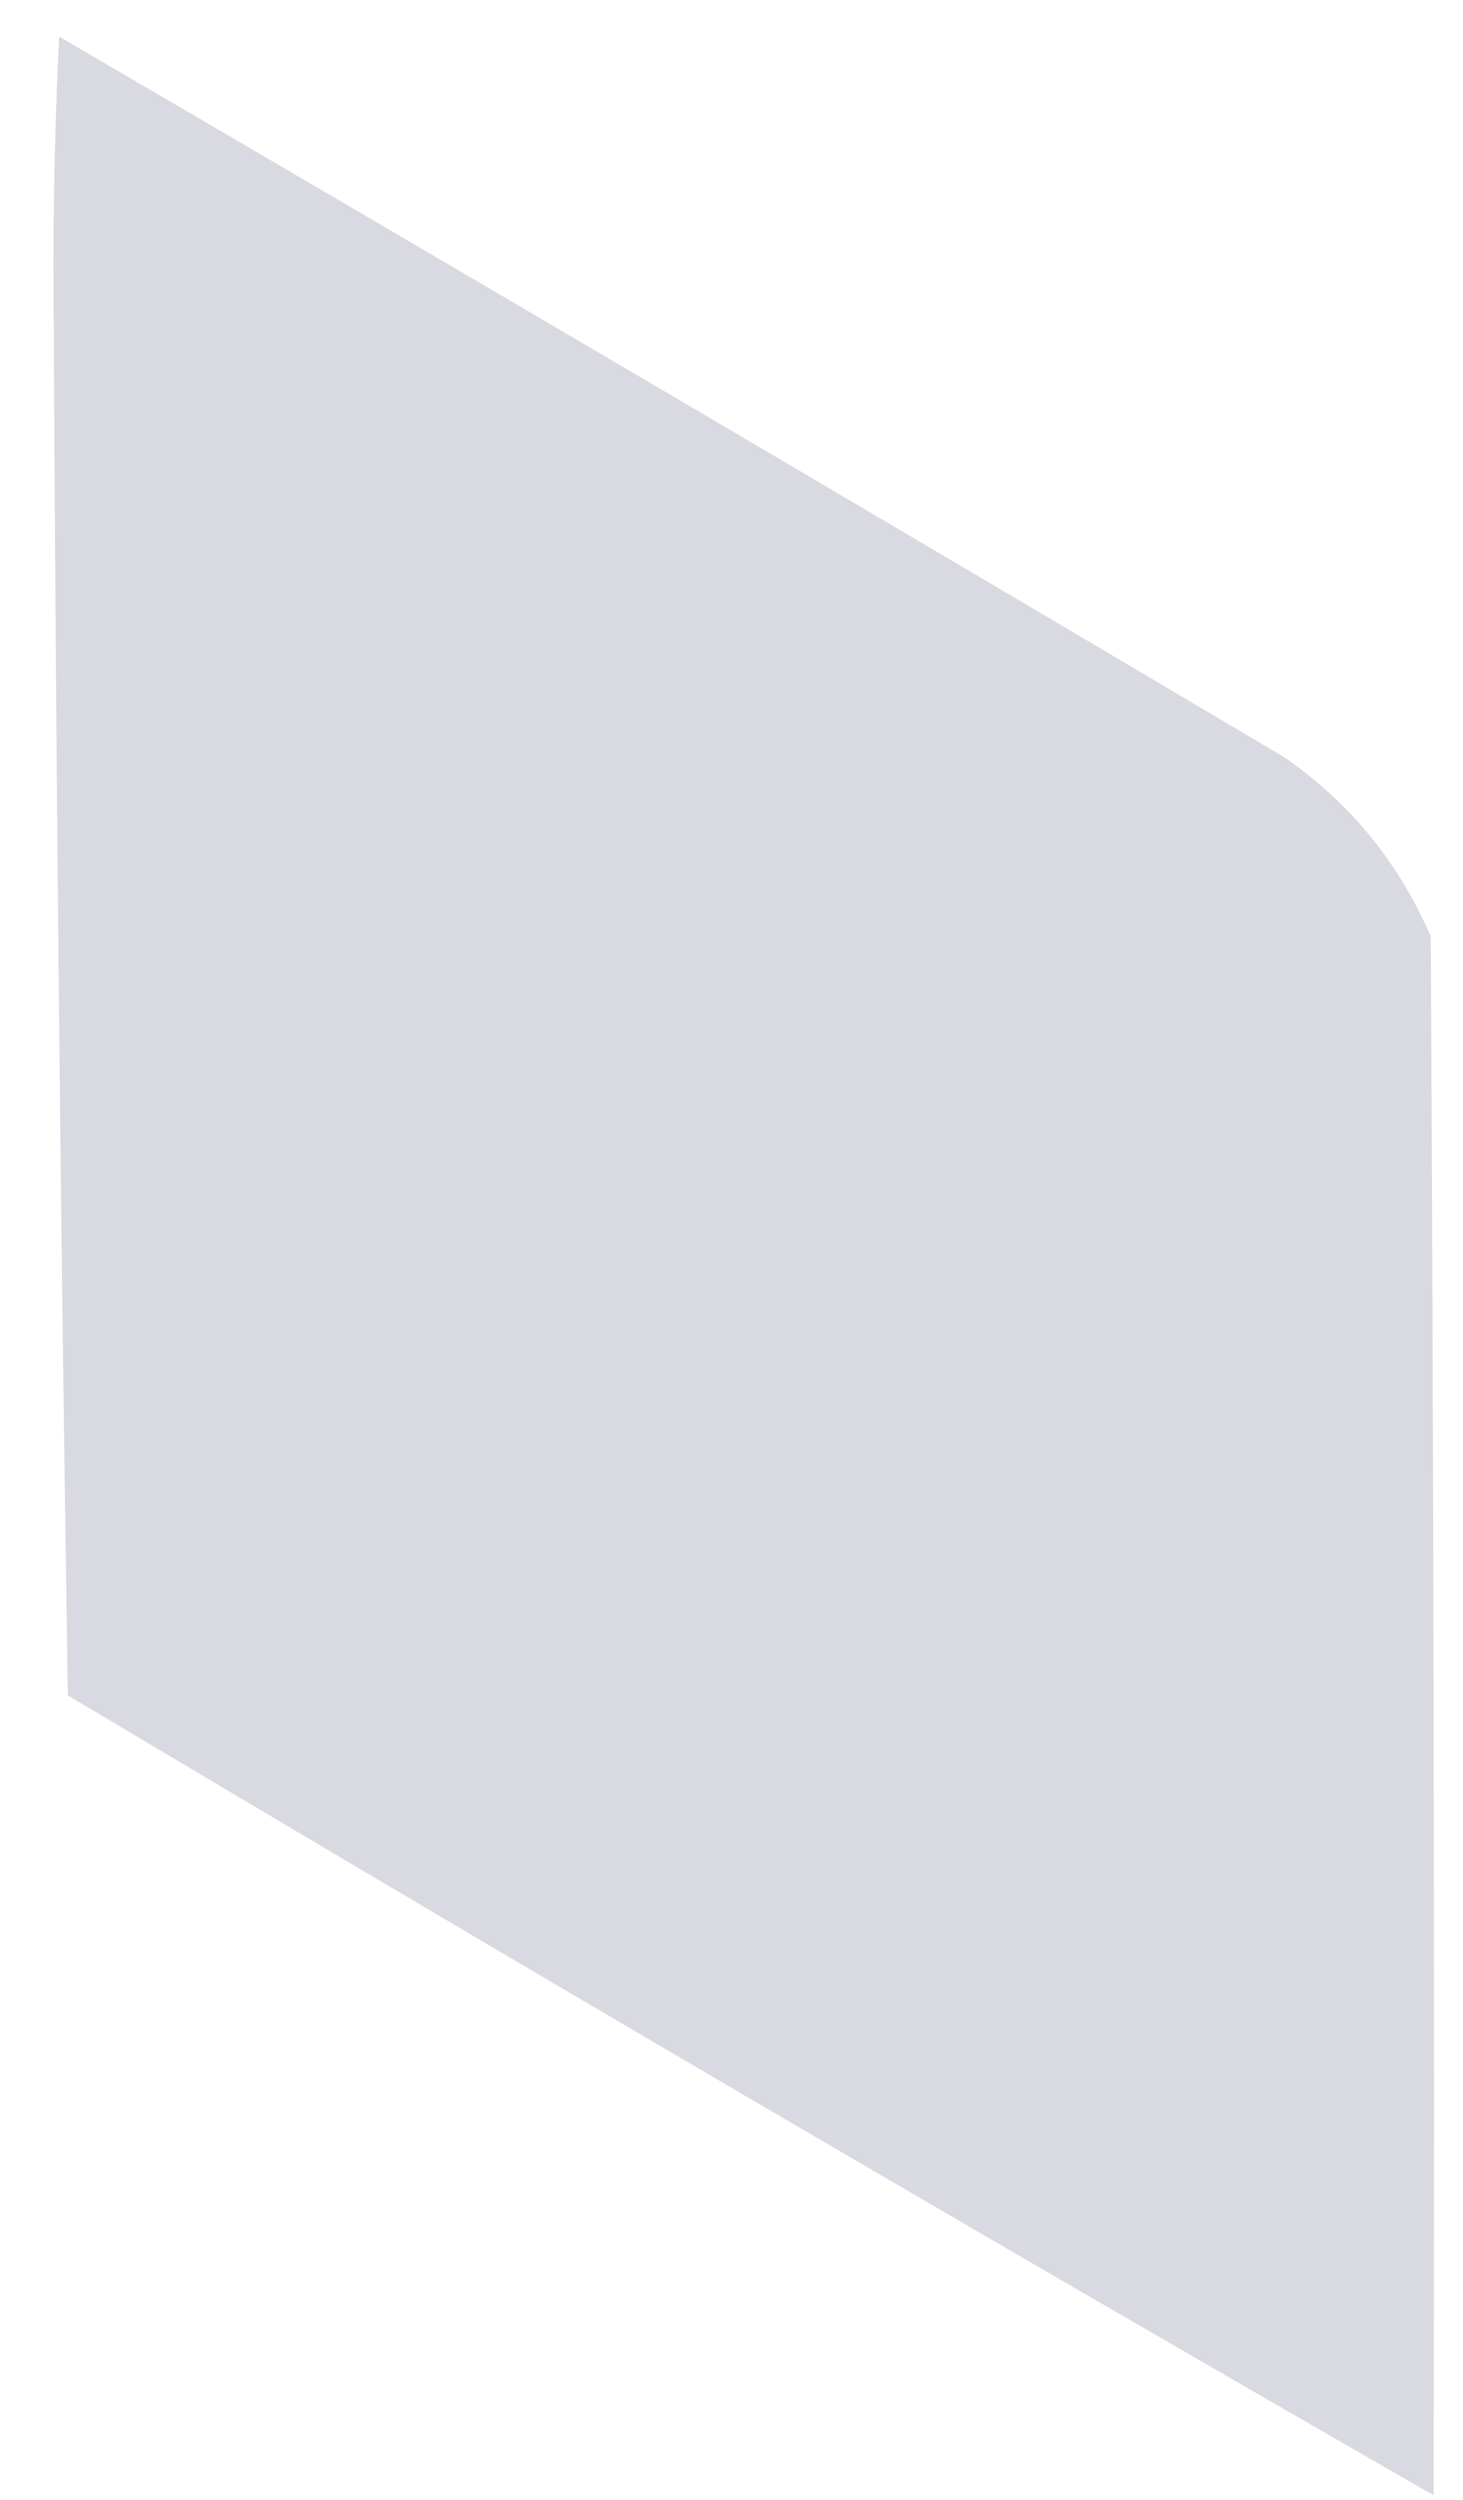 <svg width="24" height="41" viewBox="0 0 24 41" fill="none" xmlns="http://www.w3.org/2000/svg">
<path fill-rule="evenodd" clip-rule="evenodd" d="M0.971 0.601C7.678 4.515 14.377 8.454 21.066 12.418C22.145 13.164 22.947 14.145 23.471 15.36C23.518 23.882 23.534 32.403 23.518 40.924C16.021 36.616 8.552 32.243 1.113 27.805C0.992 19.998 0.913 12.184 0.877 4.363C0.878 3.102 0.909 1.848 0.971 0.601Z" fill="#D8D9E1"/>
</svg>
